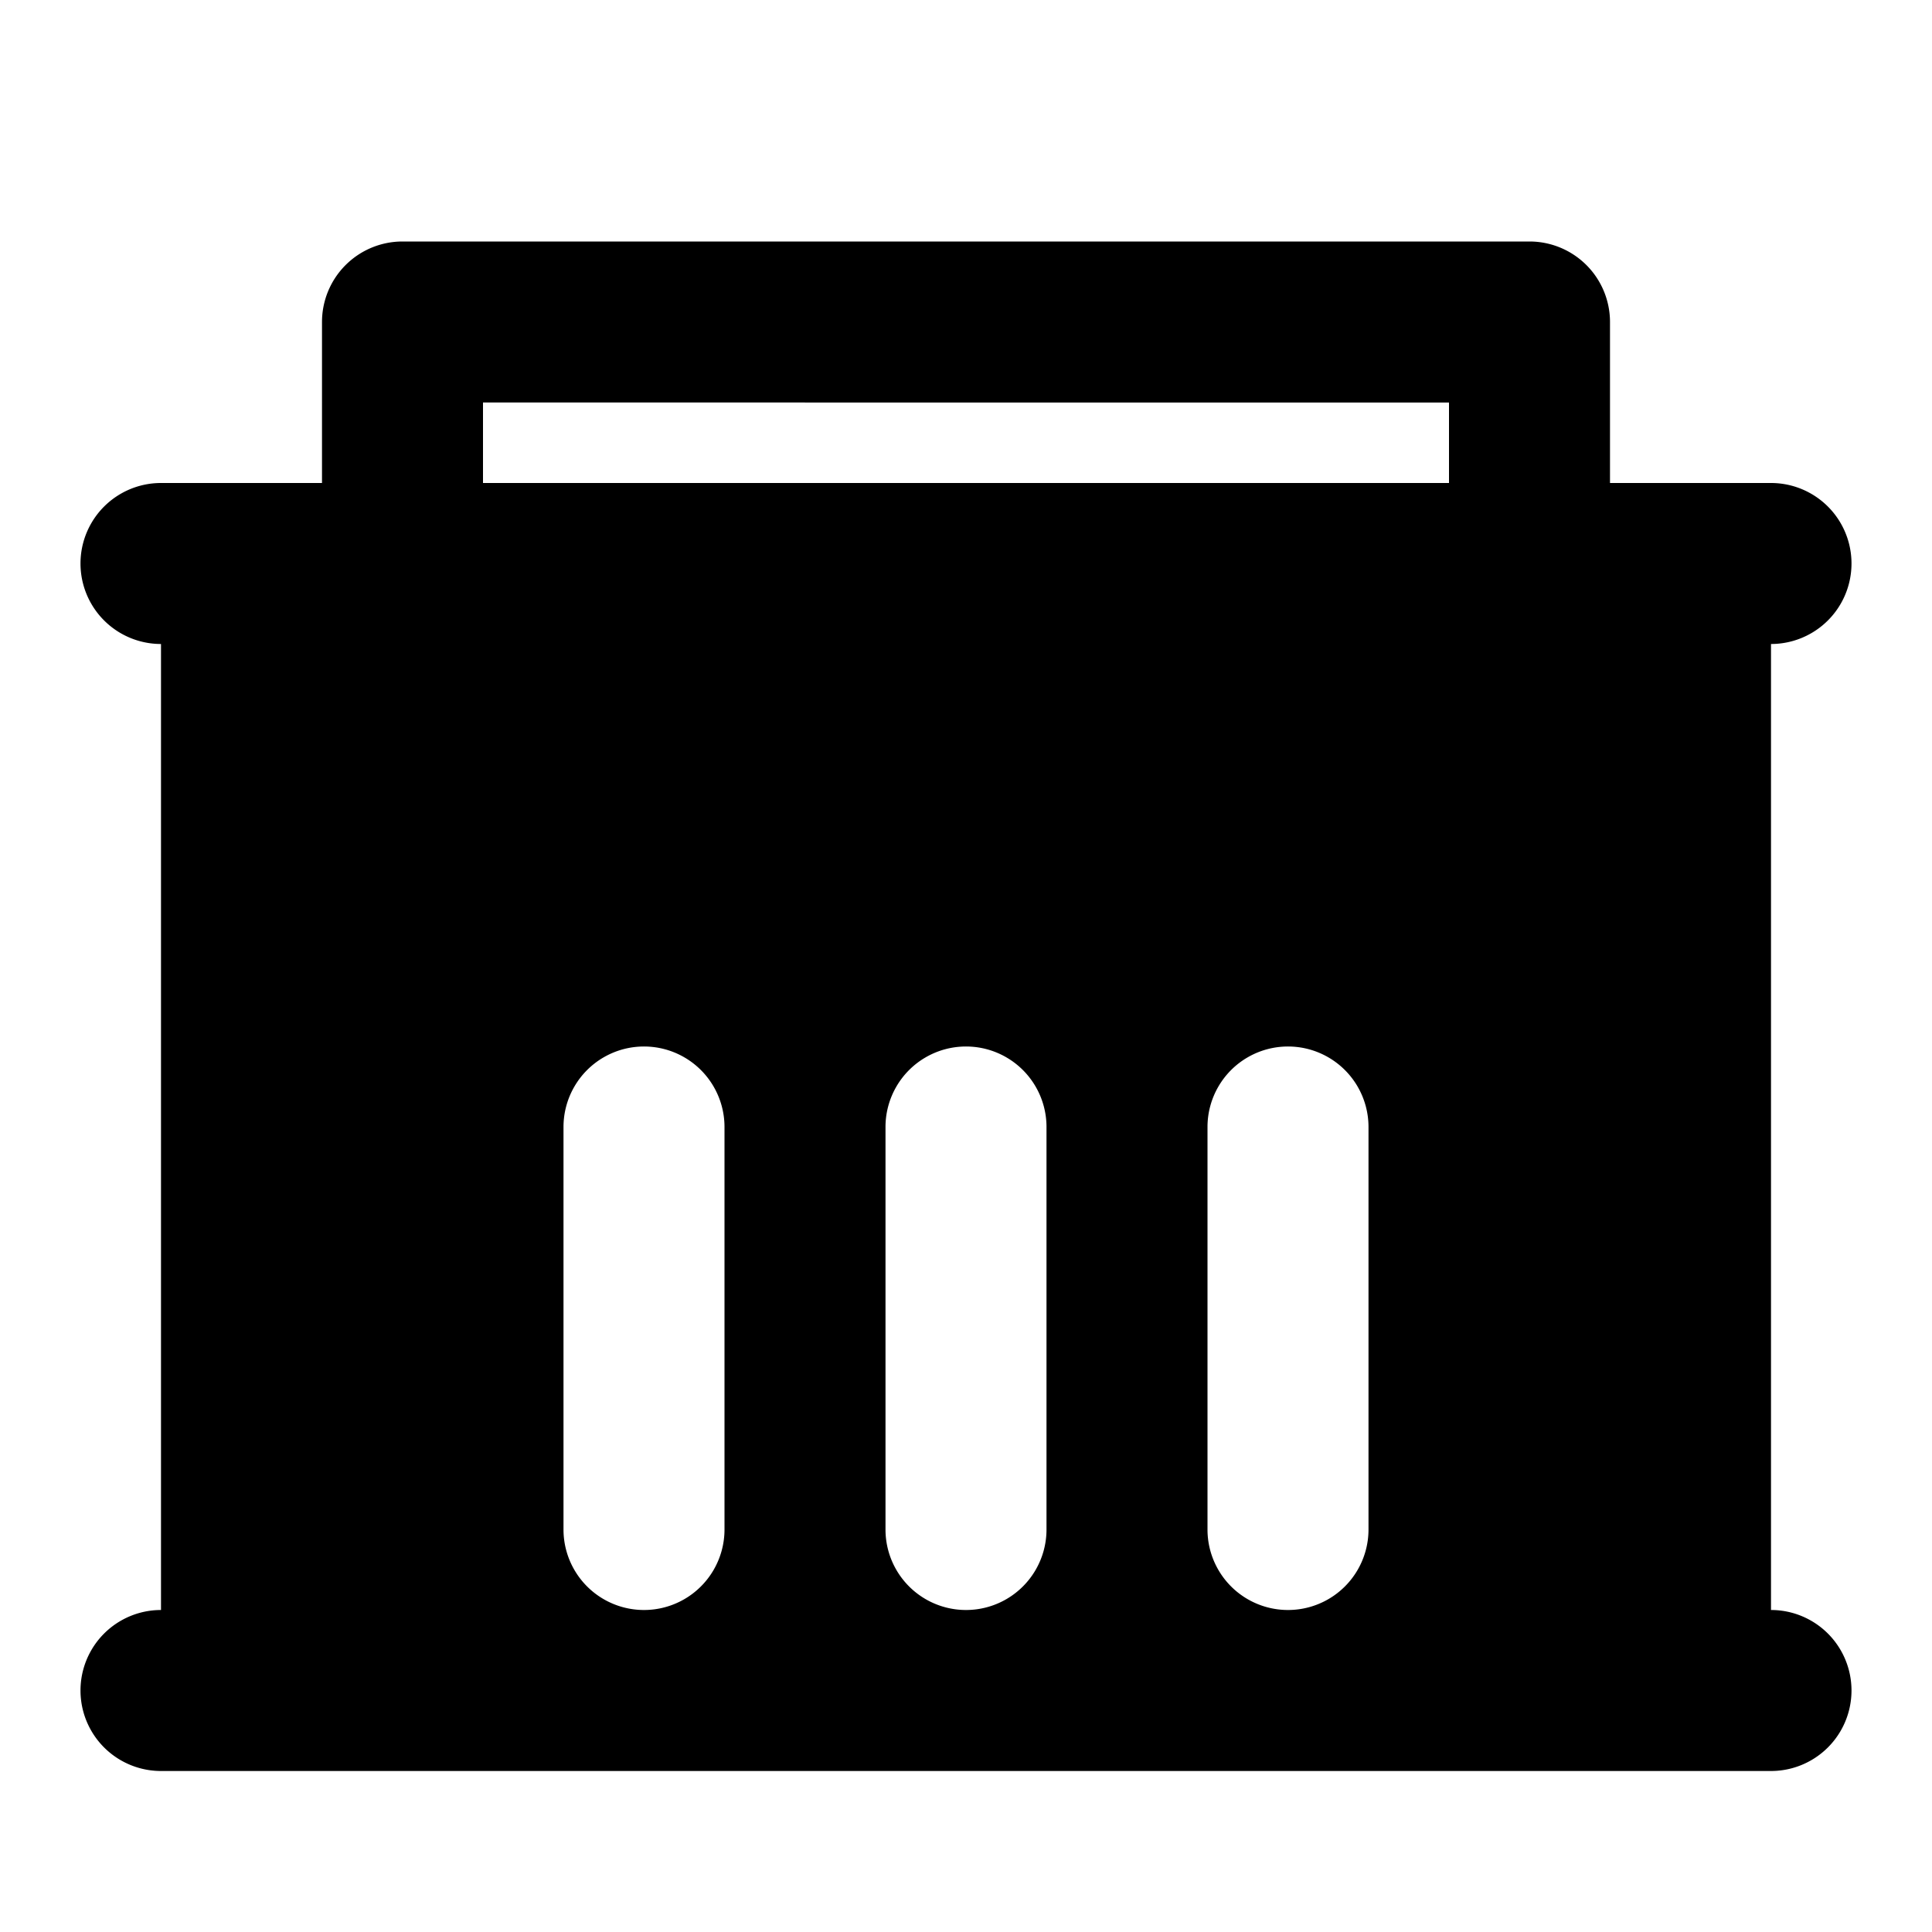 <svg xmlns="http://www.w3.org/2000/svg" width="24" height="24" fill="none" viewBox="0 0 24 24"><path fill="currentColor" fill-rule="evenodd" d="M4 4a1 1 0 0 1 1-1h14a1 1 0 0 1 1 1v2h2a1 1 0 1 1 0 2v12a1 1 0 1 1 0 2H2a1 1 0 1 1 0-2V8a1 1 0 0 1 0-2h2zm14 1v1H6V5zm-9 9a1 1 0 1 0-2 0v5a1 1 0 1 0 2 0zm4 0a1 1 0 1 0-2 0v5a1 1 0 1 0 2 0zm4 0a1 1 0 1 0-2 0v5a1 1 0 1 0 2 0z" clip-rule="evenodd"/></svg>